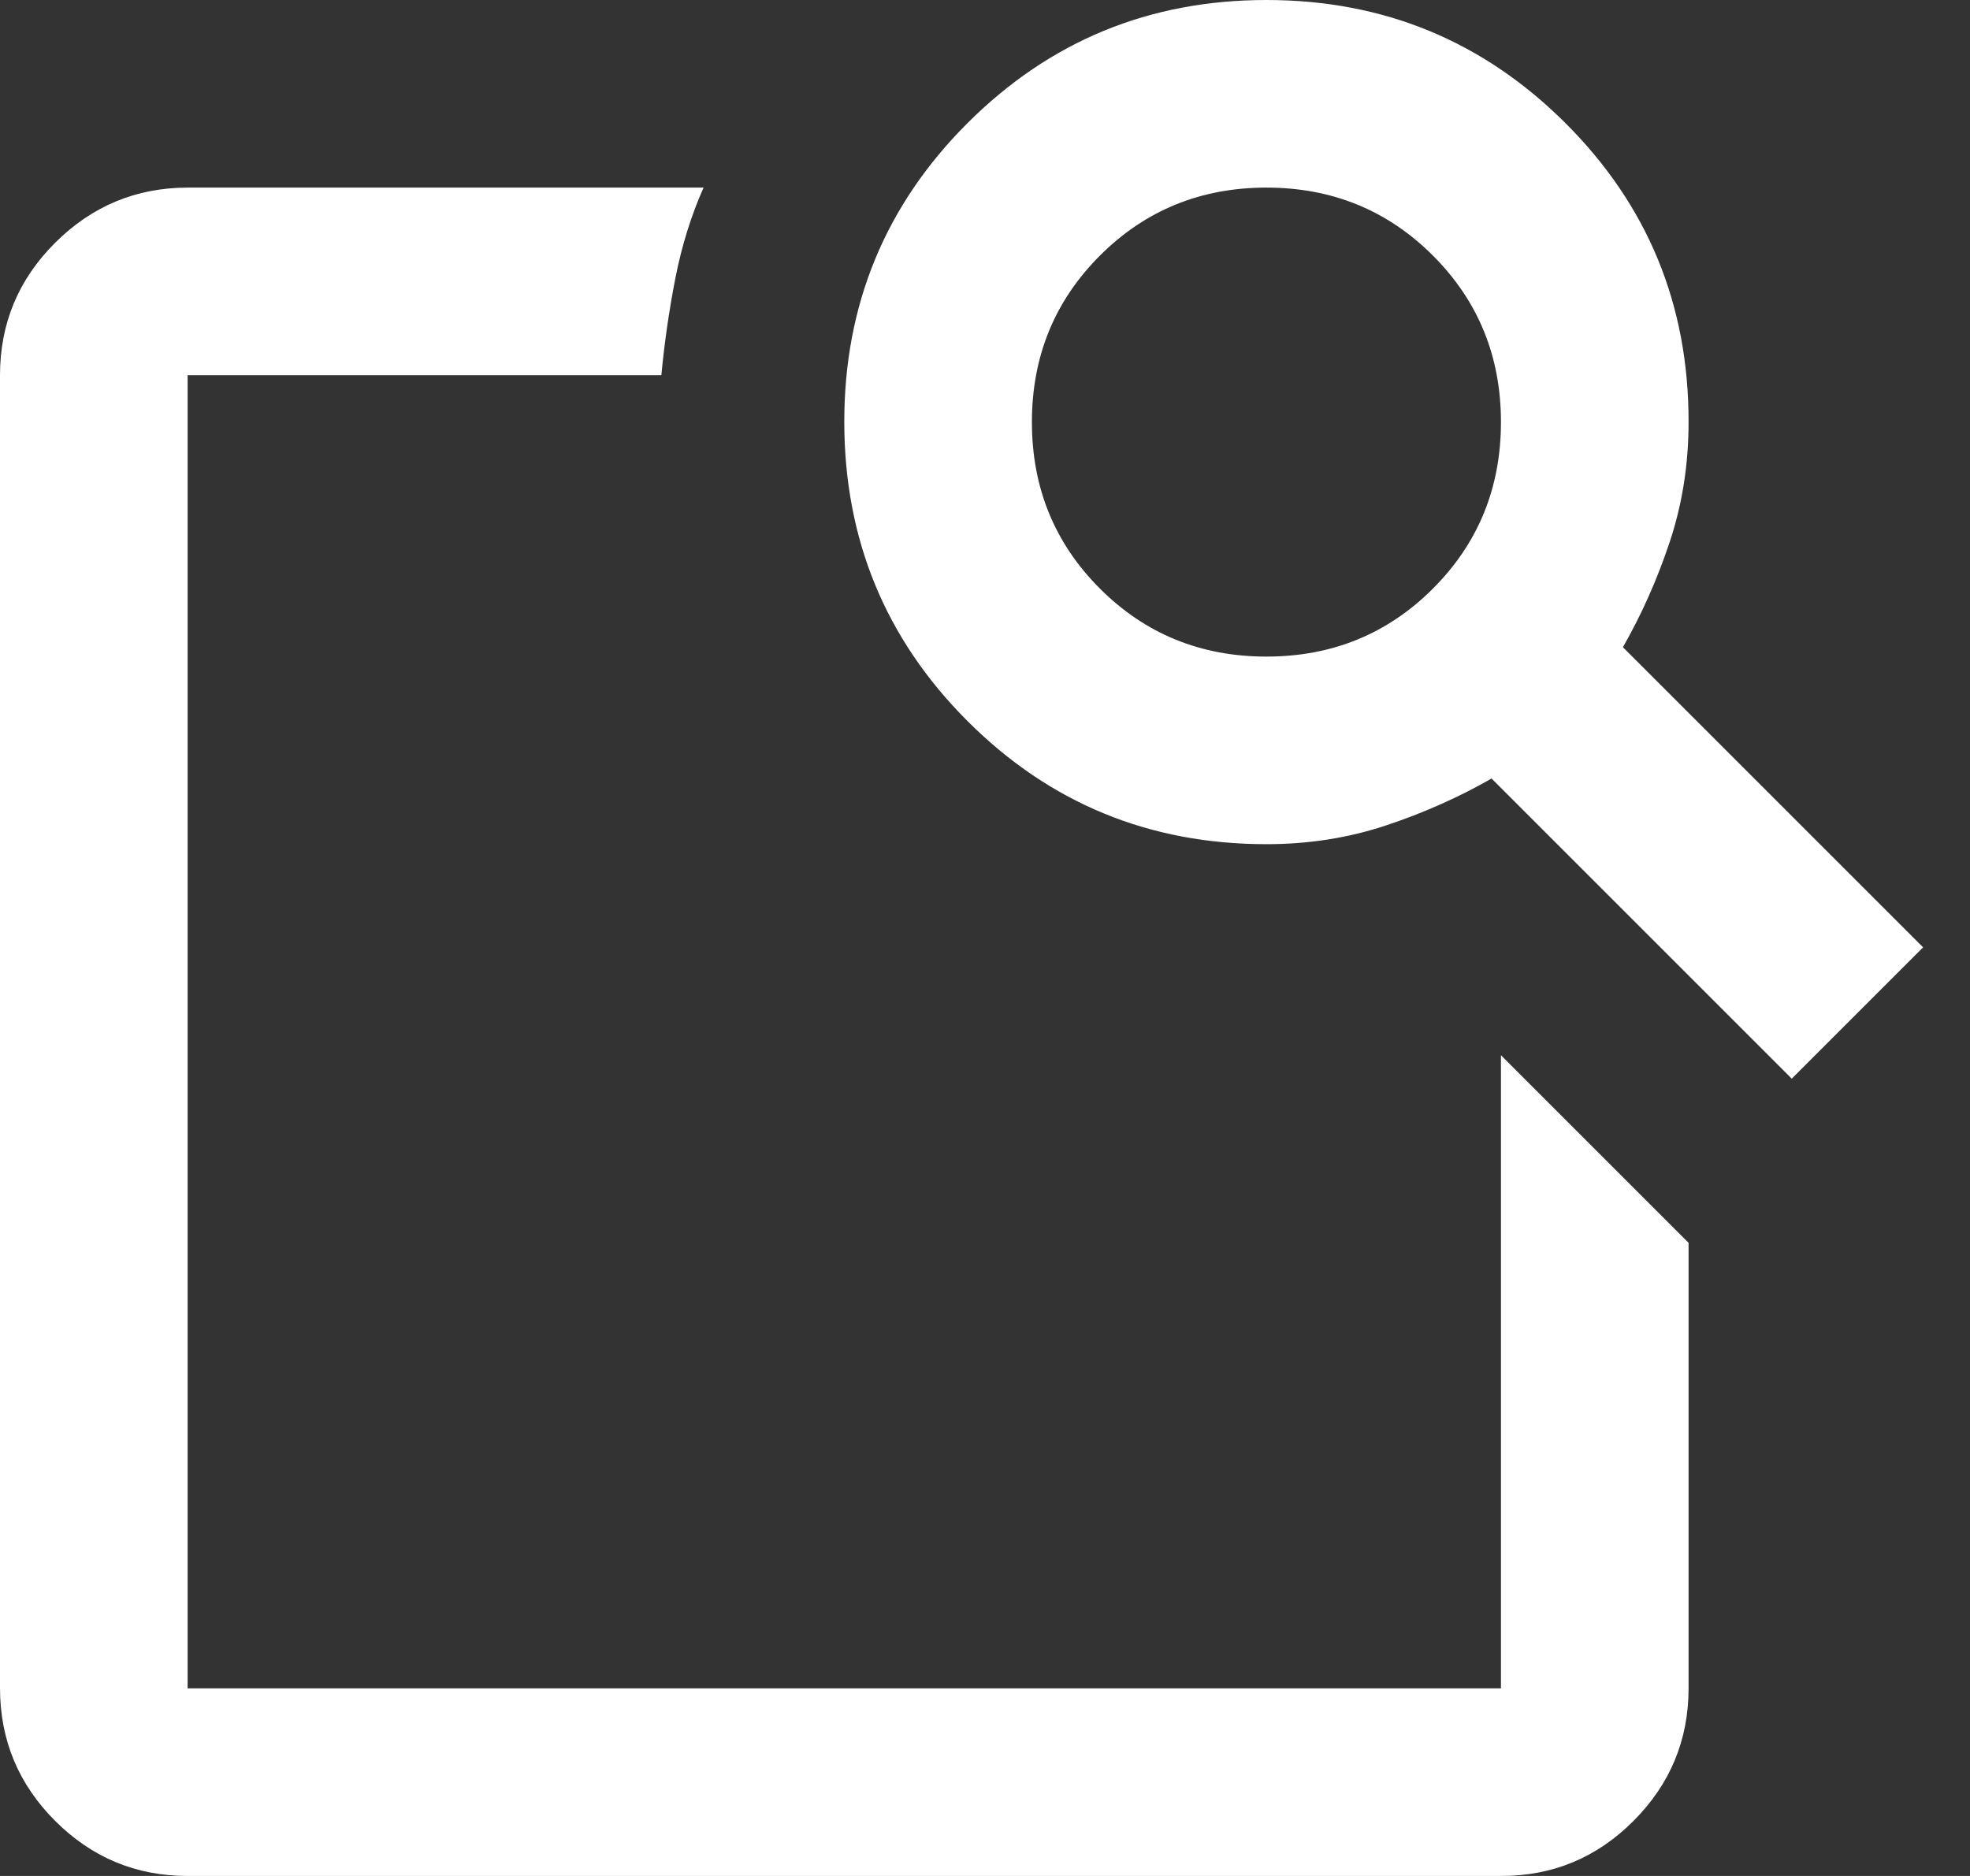 <svg width="21" height="20" viewBox="0 0 21 20" fill="none" xmlns="http://www.w3.org/2000/svg">
<rect x="0" y="0" width="21" height="20" fill="#333333" stroke="none"/>
<path d="M16 11.25L18 13.25V18C18 18.55 17.804 19.021 17.413 19.413C17.022 19.805 16.551 20.001 16 20H2C1.45 20 0.979 19.804 0.588 19.413C0.197 19.022 0.001 18.551 0 18V4C0 3.45 0.196 2.979 0.588 2.588C0.98 2.197 1.451 2.001 2 2H7.5C7.367 2.3 7.267 2.621 7.2 2.963C7.133 3.305 7.083 3.651 7.05 4H2V18H16V11.25ZM17.3 6.9L20.5 10.1L19.1 11.5L15.9 8.3C15.55 8.5 15.175 8.667 14.775 8.8C14.375 8.933 13.95 9 13.5 9C12.25 9 11.188 8.562 10.313 7.687C9.438 6.812 9.001 5.749 9 4.5C8.999 3.251 9.437 2.188 10.313 1.313C11.189 0.438 12.251 0 13.5 0C14.749 0 15.811 0.438 16.688 1.313C17.565 2.188 18.002 3.251 18 4.5C18 4.95 17.933 5.375 17.8 5.775C17.667 6.175 17.5 6.55 17.3 6.9ZM13.5 7C14.2 7 14.792 6.758 15.275 6.275C15.758 5.792 16 5.2 16 4.5C16 3.8 15.758 3.208 15.275 2.725C14.792 2.242 14.2 2 13.5 2C12.8 2 12.208 2.242 11.725 2.725C11.242 3.208 11 3.8 11 4.5C11 5.2 11.242 5.792 11.725 6.275C12.208 6.758 12.8 7 13.5 7ZM2 11.25V18V4V11V10.7V11.25Z" fill="white"/>
</svg>
